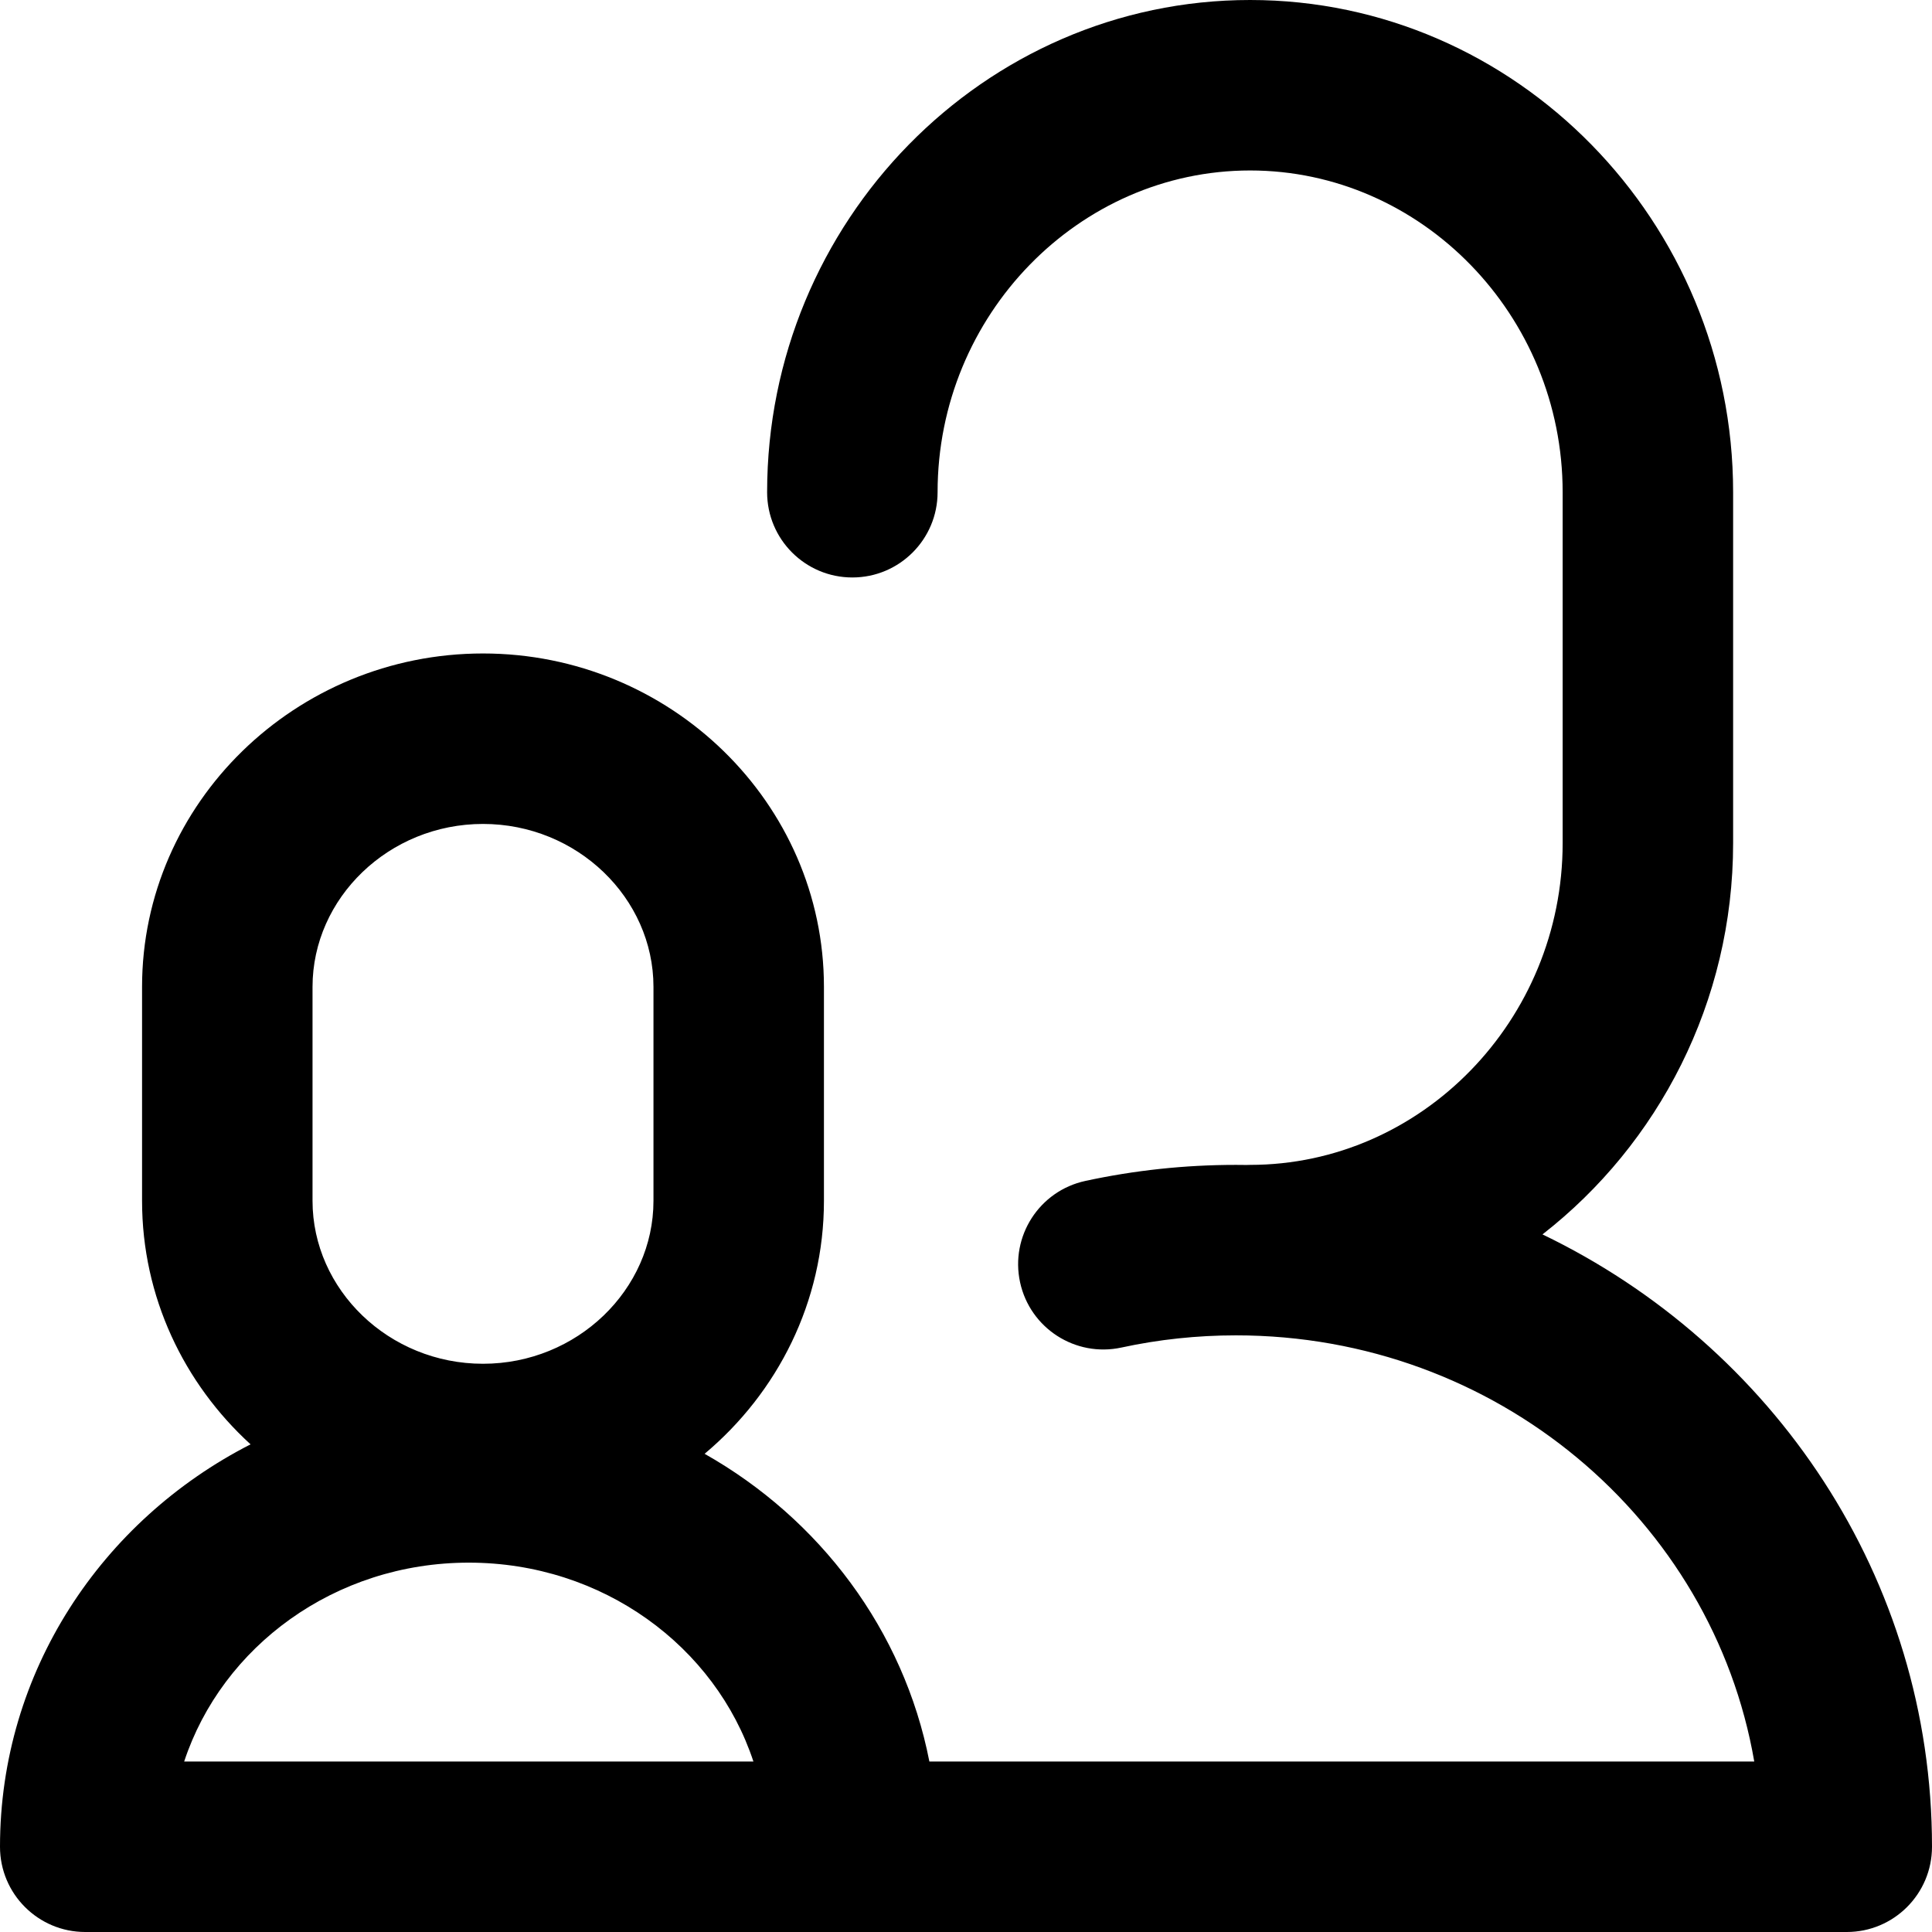 <?xml version="1.0" encoding="UTF-8"?>
<svg width="68px" height="68px" viewBox="0 0 68 68" version="1.1" xmlns="http://www.w3.org/2000/svg" xmlns:xlink="http://www.w3.org/1999/xlink">
    <!-- Generator: Sketch 52.4 (67378) - http://www.bohemiancoding.com/sketch -->
    <title>team</title>
    <desc>Created with Sketch.</desc>
    <g id="Page-1" stroke="none" stroke-width="1" fill="none" fill-rule="evenodd">
        <g id="Icons" transform="translate(-777, -494)" fill="#000000" fill-rule="nonzero">
            <g id="Icons-(final)" transform="translate(230, 472)">
                <g id="team" transform="translate(547, 22)">
                    <path d="M43.871,41.003 C43.914,41.001 43.957,41 44,41 C50.028,41 55,35.912 55,29.675 L55,17.325 C55,11.088 50.028,6 44,6 C37.972,6 33,11.088 33,17.325 C33,18.982 31.657,20.325 30,20.325 C28.343,20.325 27,18.982 27,17.325 C27,7.804 34.627,0 44,0 C53.372,0 61,7.805 61,17.325 L61,29.675 C61,35.27 58.365,40.273 54.29,43.447 C62.406,47.353 68,55.53 68,65 C68,66.657 66.657,68 65,68 L30,68 L3,68 C1.343,68 0,66.657 0,65 C0,58.839 3.582,53.512 8.819,50.836 C6.474,48.695 5,45.647 5,42.265 L5,34.735 C5,28.254 10.413,23 17,23 C23.587,23 29,28.254 29,34.735 L29,42.265 C29,45.826 27.366,49.017 24.8,51.169 C28.849,53.458 31.807,57.371 32.711,62 L61.744,62 C60.277,53.498 52.679,47 43.5,47 C42.131,47 40.781,47.145 39.47,47.429 C37.851,47.78 36.254,46.751 35.903,45.132 C35.552,43.512 36.581,41.915 38.2,41.565 C39.928,41.191 41.703,41 43.5,41 C43.624,41 43.748,41.001 43.871,41.003 Z M22,62 L26.518,62 C25.183,57.955 21.218,55 16.5,55 C11.782,55 7.817,57.955 6.482,62 L22,62 Z M17,48 C20.313,48 23,45.392 23,42.265 L23,34.735 C23,31.608 20.313,29 17,29 C13.687,29 11,31.608 11,34.735 L11,42.265 C11,45.392 13.687,48 17,48 Z" id="Combined-Shape"></path>
                </g>
            </g>
        </g>
    </g>
</svg>